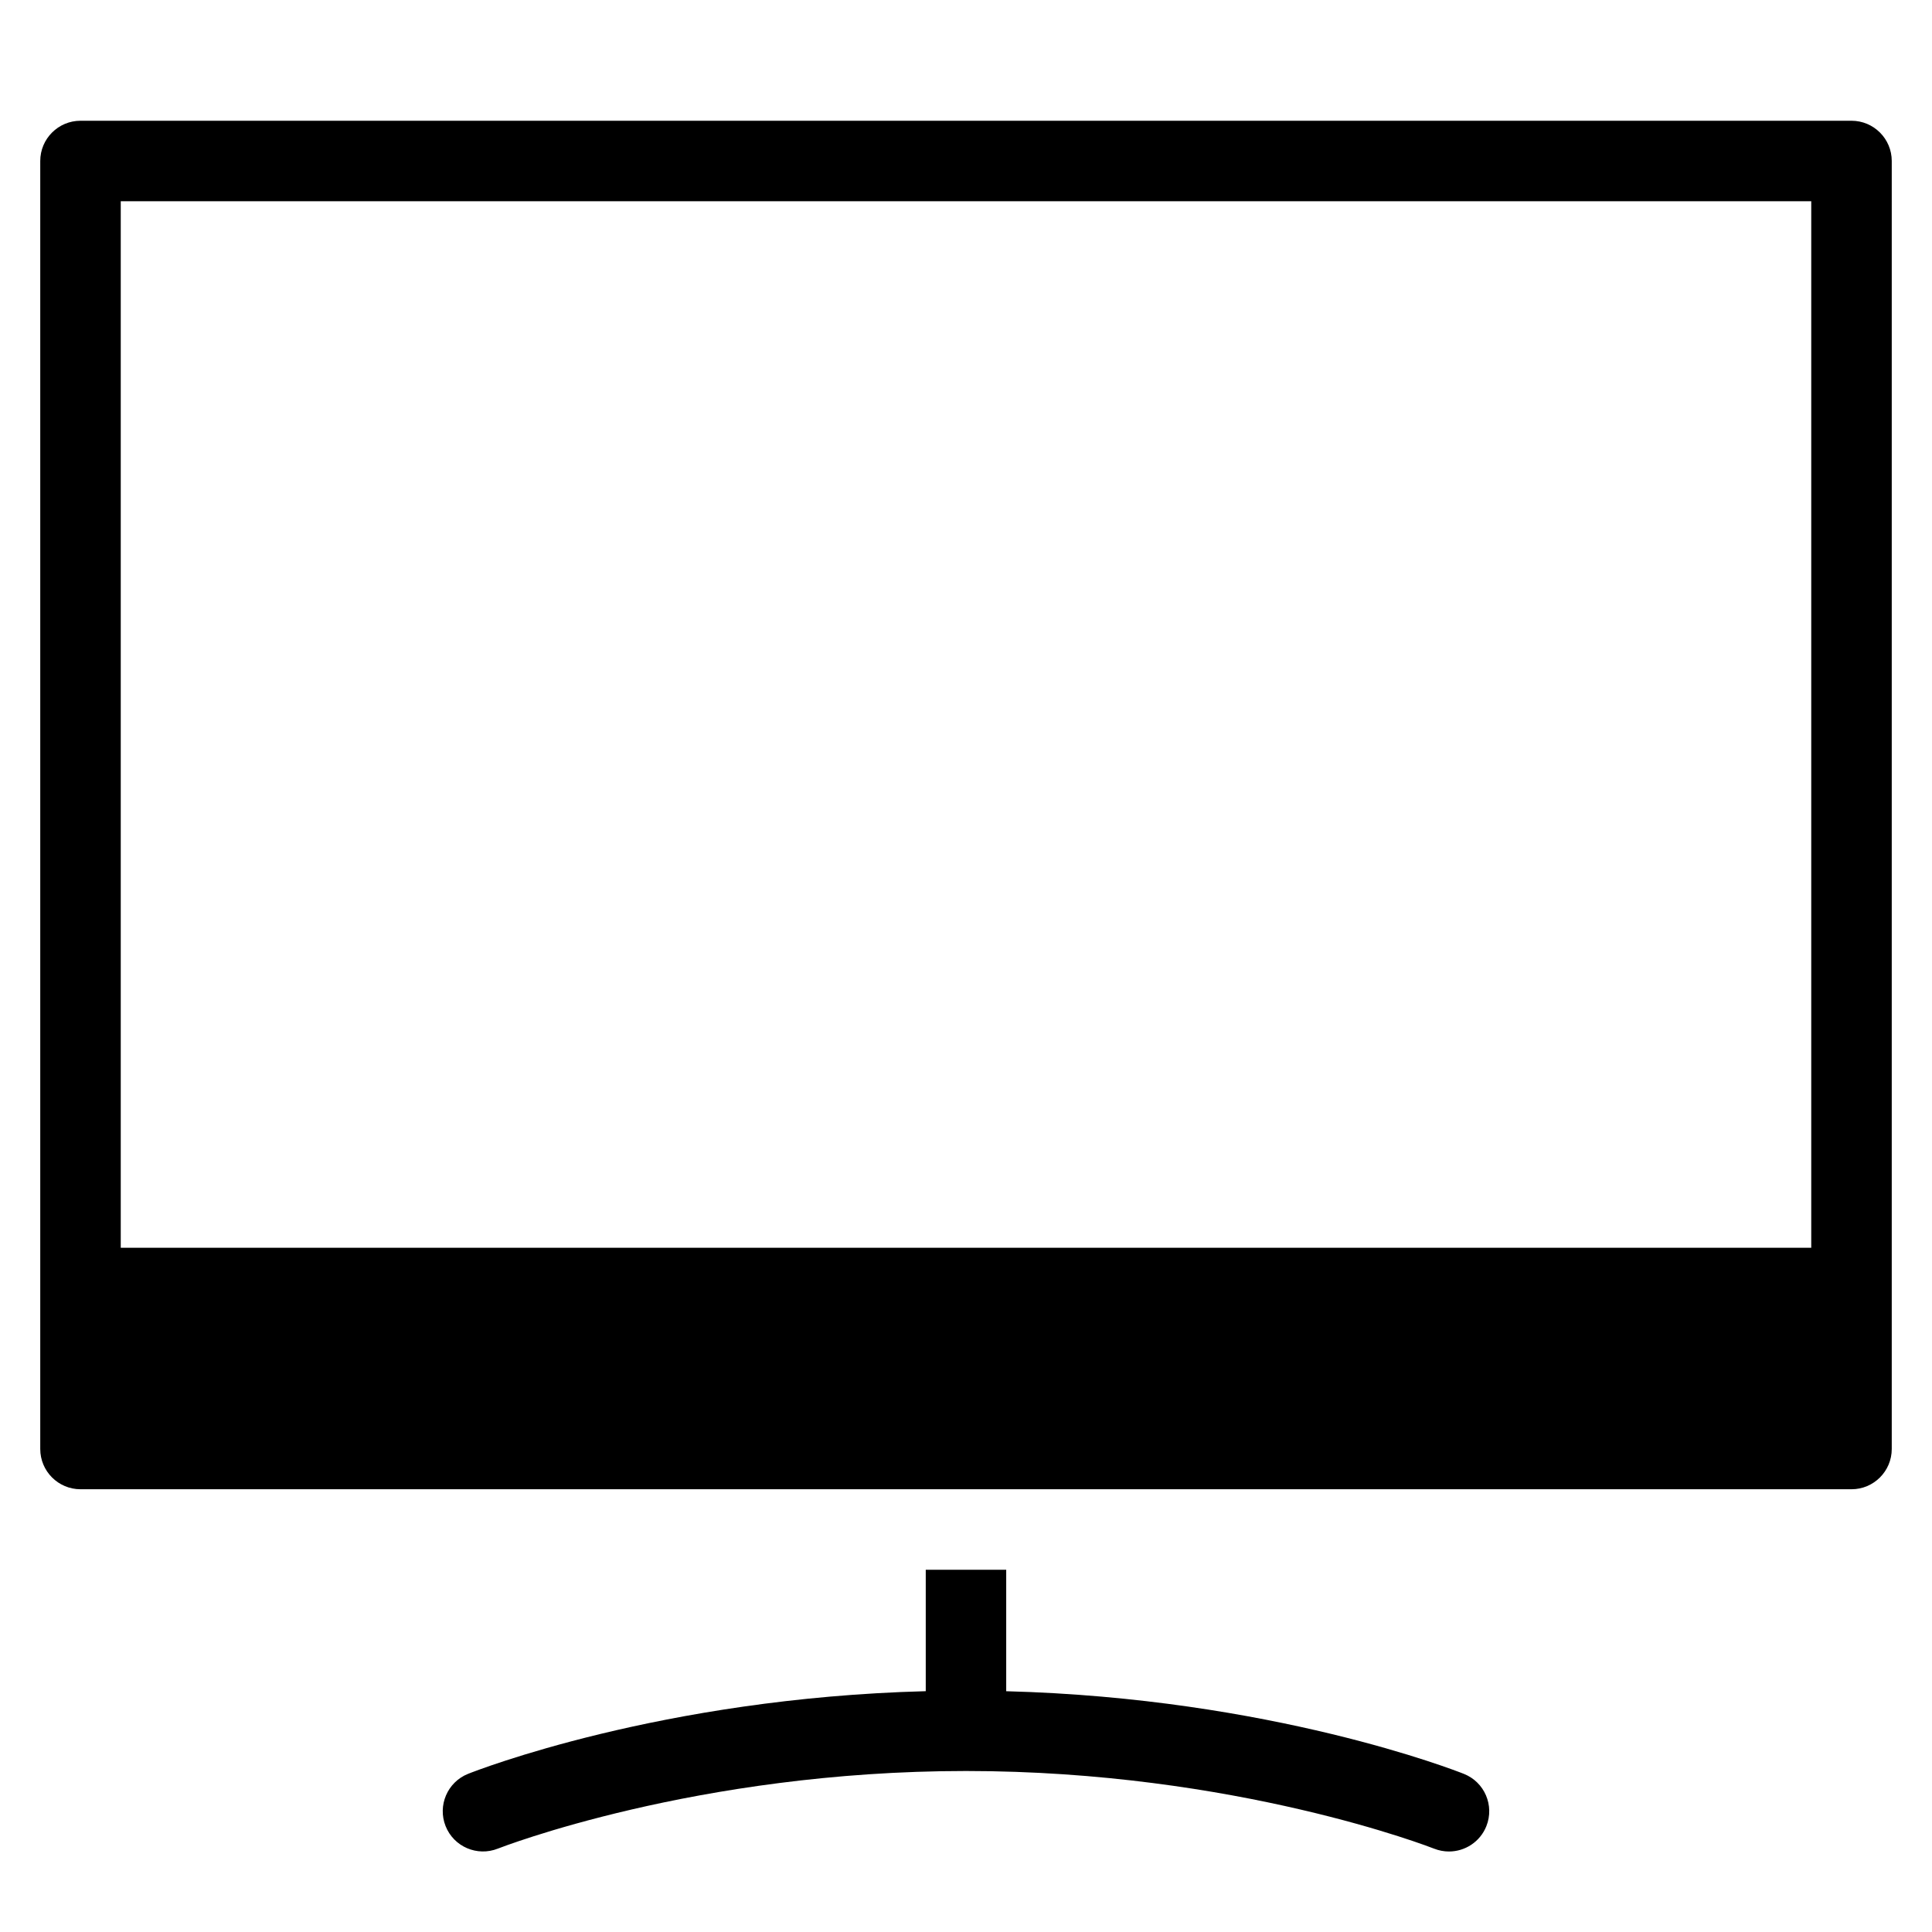 <?xml version="1.0" encoding="utf-8"?>
<!-- Generator: Adobe Illustrator 20.1.0, SVG Export Plug-In . SVG Version: 6.00 Build 0)  -->
<!DOCTYPE svg PUBLIC "-//W3C//DTD SVG 1.1//EN" "http://www.w3.org/Graphics/SVG/1.1/DTD/svg11.dtd">
<svg version="1.1" id="Layer_1" xmlns="http://www.w3.org/2000/svg" xmlns:xlink="http://www.w3.org/1999/xlink" x="0px" y="0px"
	 width="48px" height="48px" viewBox="0 0 48 48" enable-background="new 0 0 48 48" xml:space="preserve">
<path d="M23,39v3.017c-6.578,0.172-11.17,1.974-11.372,2.054c-0.512,0.205-0.761,0.787-0.557,1.299
	c0.204,0.512,0.785,0.762,1.299,0.558C12.419,45.91,17.296,44,24,44s11.581,1.91,11.629,1.929C35.751,45.977,35.876,46,35.999,46
	c0.397,0,0.773-0.238,0.929-0.629c0.205-0.513-0.044-1.094-0.557-1.299c-0.201-0.08-4.794-1.882-11.372-2.054V39H23z"/>
<path d="M46,3H2C1.448,3,1,3.448,1,4v32c0,0.552,0.448,1,1,1h44c0.552,0,1-0.448,1-1V4C47,3.448,46.552,3,46,3z M45,31H3V5h42V31z"
	/>
</svg>

